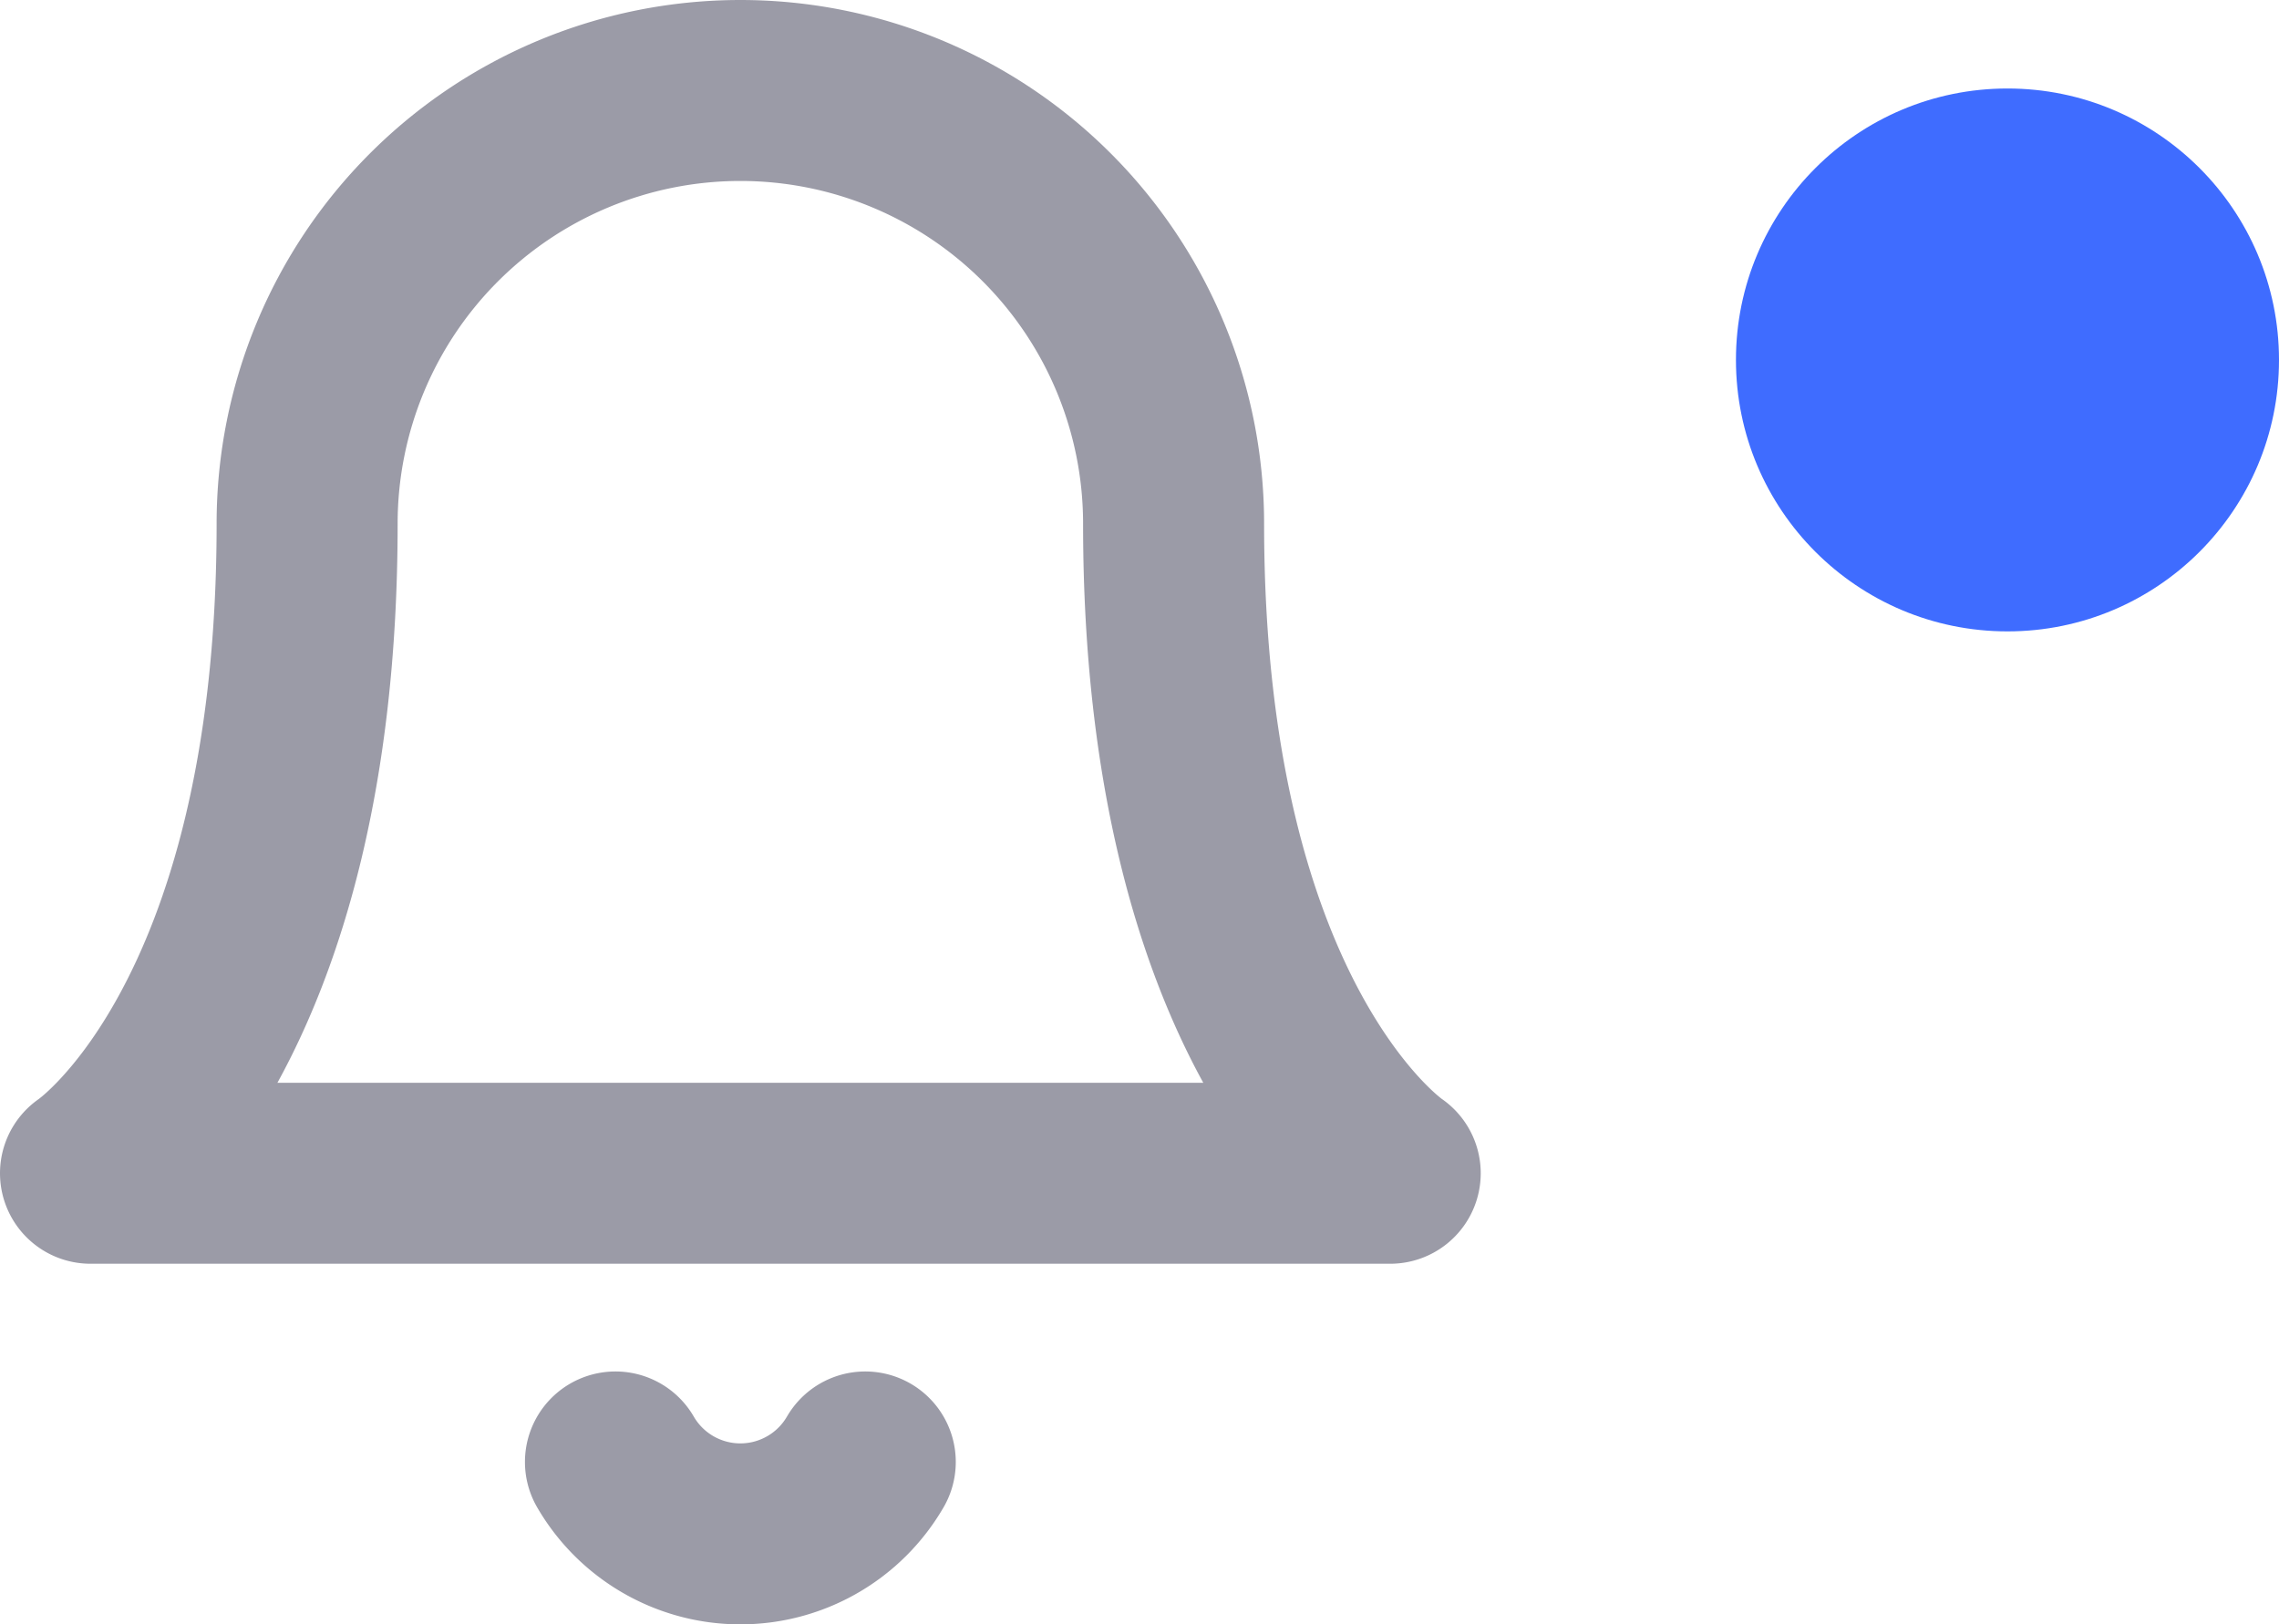 <svg xmlns="http://www.w3.org/2000/svg" width="37.77" height="26.929" viewBox="0 0 37.77 26.929">
  <g id="Notificação" transform="translate(-1694.23 -27.533)">
    <g id="Icon_feather-bell" data-name="Icon feather-bell" transform="translate(1691.23 26.033)">
      <path id="Path_1" data-name="Path 1" d="M22.45,10.18a7.18,7.18,0,1,0-14.36,0c0,8.377-3.59,10.77-3.59,10.77H26.04s-3.59-2.393-3.59-10.77" fill="none" stroke="#9b9ba7" stroke-linecap="round" stroke-linejoin="round" stroke-width="3"/>
      <path id="Path_2" data-name="Path 2" d="M19.545,31.5a2.393,2.393,0,0,1-4.14,0" transform="translate(-2.205 -5.764)" fill="none" stroke="#9b9ba7" stroke-linecap="round" stroke-linejoin="round" stroke-width="3"/>
    </g>
    <circle id="Ellipse_1" data-name="Ellipse 1" cx="4.5" cy="4.5" r="4.5" transform="translate(1723 29)" fill="#3f6cff"/>
  </g>
</svg>
